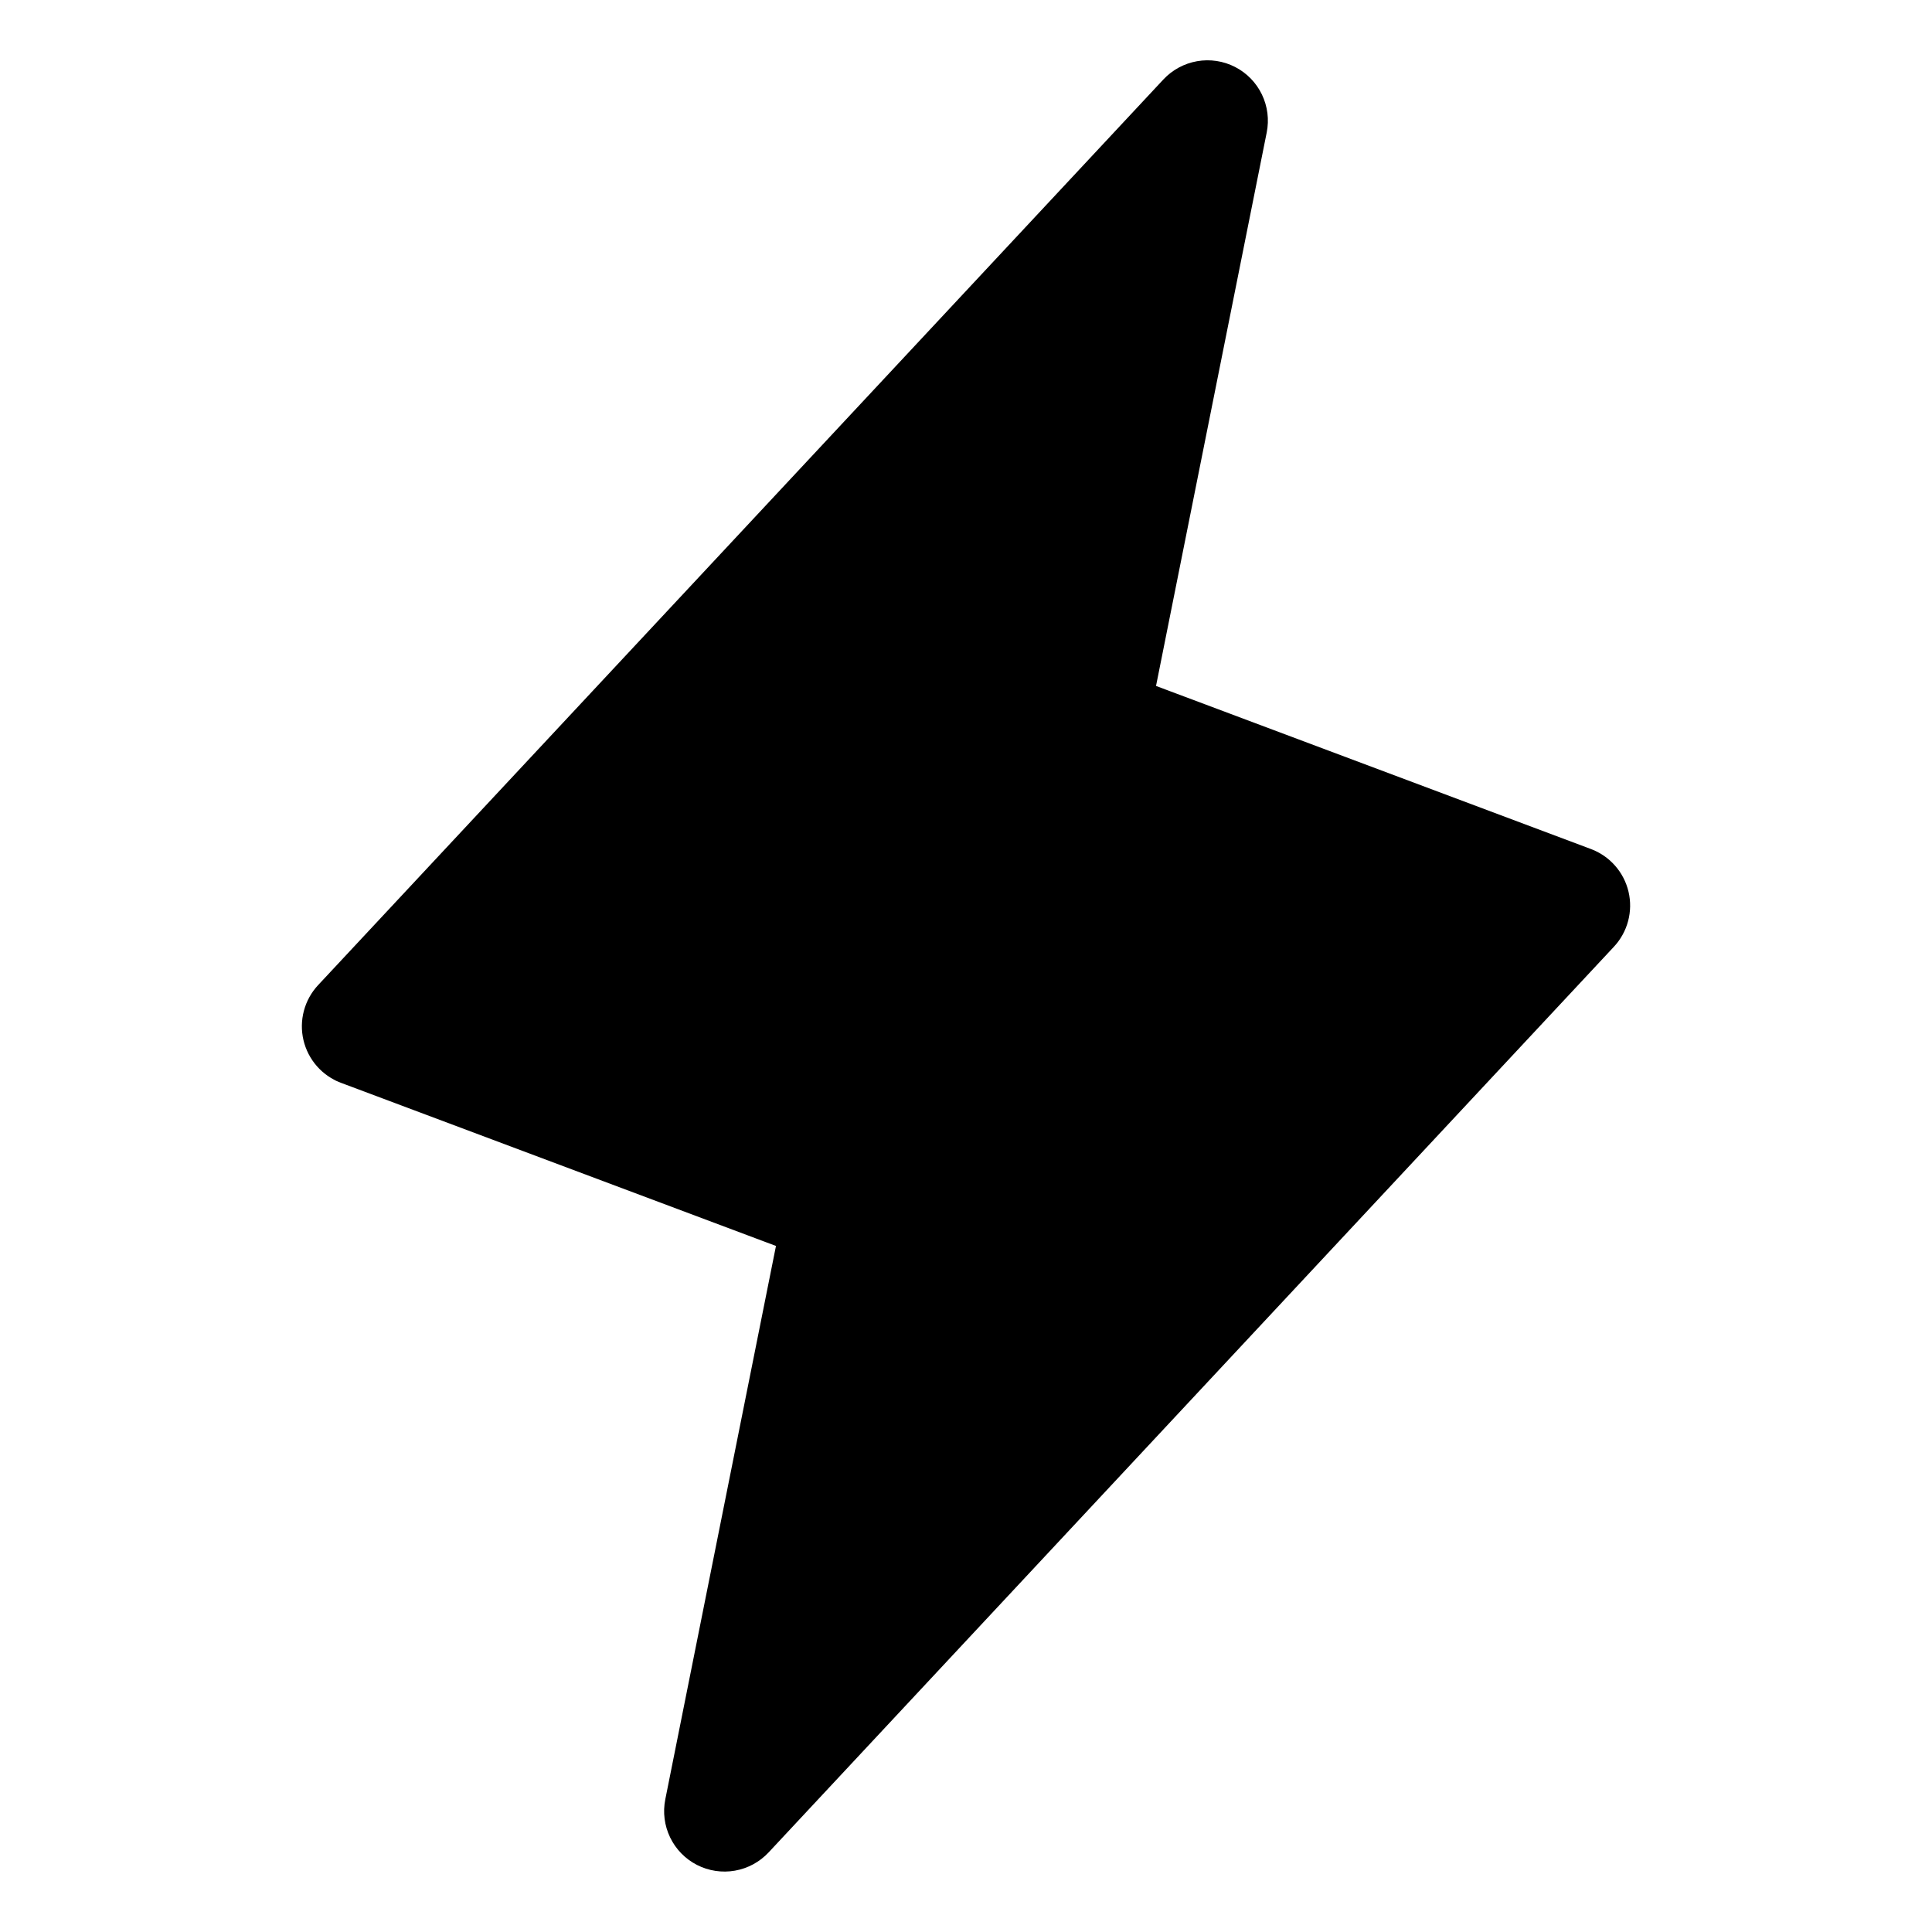 <svg width="500" height="500" viewBox="0 0 500 500" fill="none" xmlns="http://www.w3.org/2000/svg">
<path d="M197.827 478.371L197.827 478.371C195.73 480.619 192.958 482.121 189.93 482.65C186.903 483.179 183.785 482.706 181.05 481.302C178.316 479.899 176.114 477.642 174.778 474.874C173.442 472.106 173.046 468.978 173.649 465.964L172.336 465.702L173.649 465.964L202.293 322.743L202.543 321.493L201.349 321.045L88.79 278.836L88.28 280.198L88.79 278.836C86.615 278.02 84.675 276.682 83.142 274.938C81.608 273.194 80.528 271.098 79.997 268.837C79.466 266.576 79.501 264.219 80.099 261.975C80.696 259.731 81.838 257.669 83.423 255.971L83.423 255.971L302.173 21.596L302.173 21.596C304.27 19.348 307.042 17.846 310.07 17.317C313.098 16.788 316.216 17.261 318.951 18.664C321.686 20.068 323.888 22.325 325.223 25.093C326.559 27.862 326.955 30.99 326.351 34.004L326.351 34.005L297.707 177.227L297.457 178.478L298.651 178.926L411.21 221.133L411.687 219.86L411.21 221.133C413.385 221.948 415.325 223.287 416.858 225.031C418.392 226.775 419.472 228.87 420.003 231.131C420.534 233.392 420.499 235.749 419.901 237.994C419.304 240.237 418.162 242.298 416.577 243.996L417.627 244.976L416.577 243.996L197.827 478.371Z" fill="black" stroke="black" stroke-width="3"/>
</svg>

